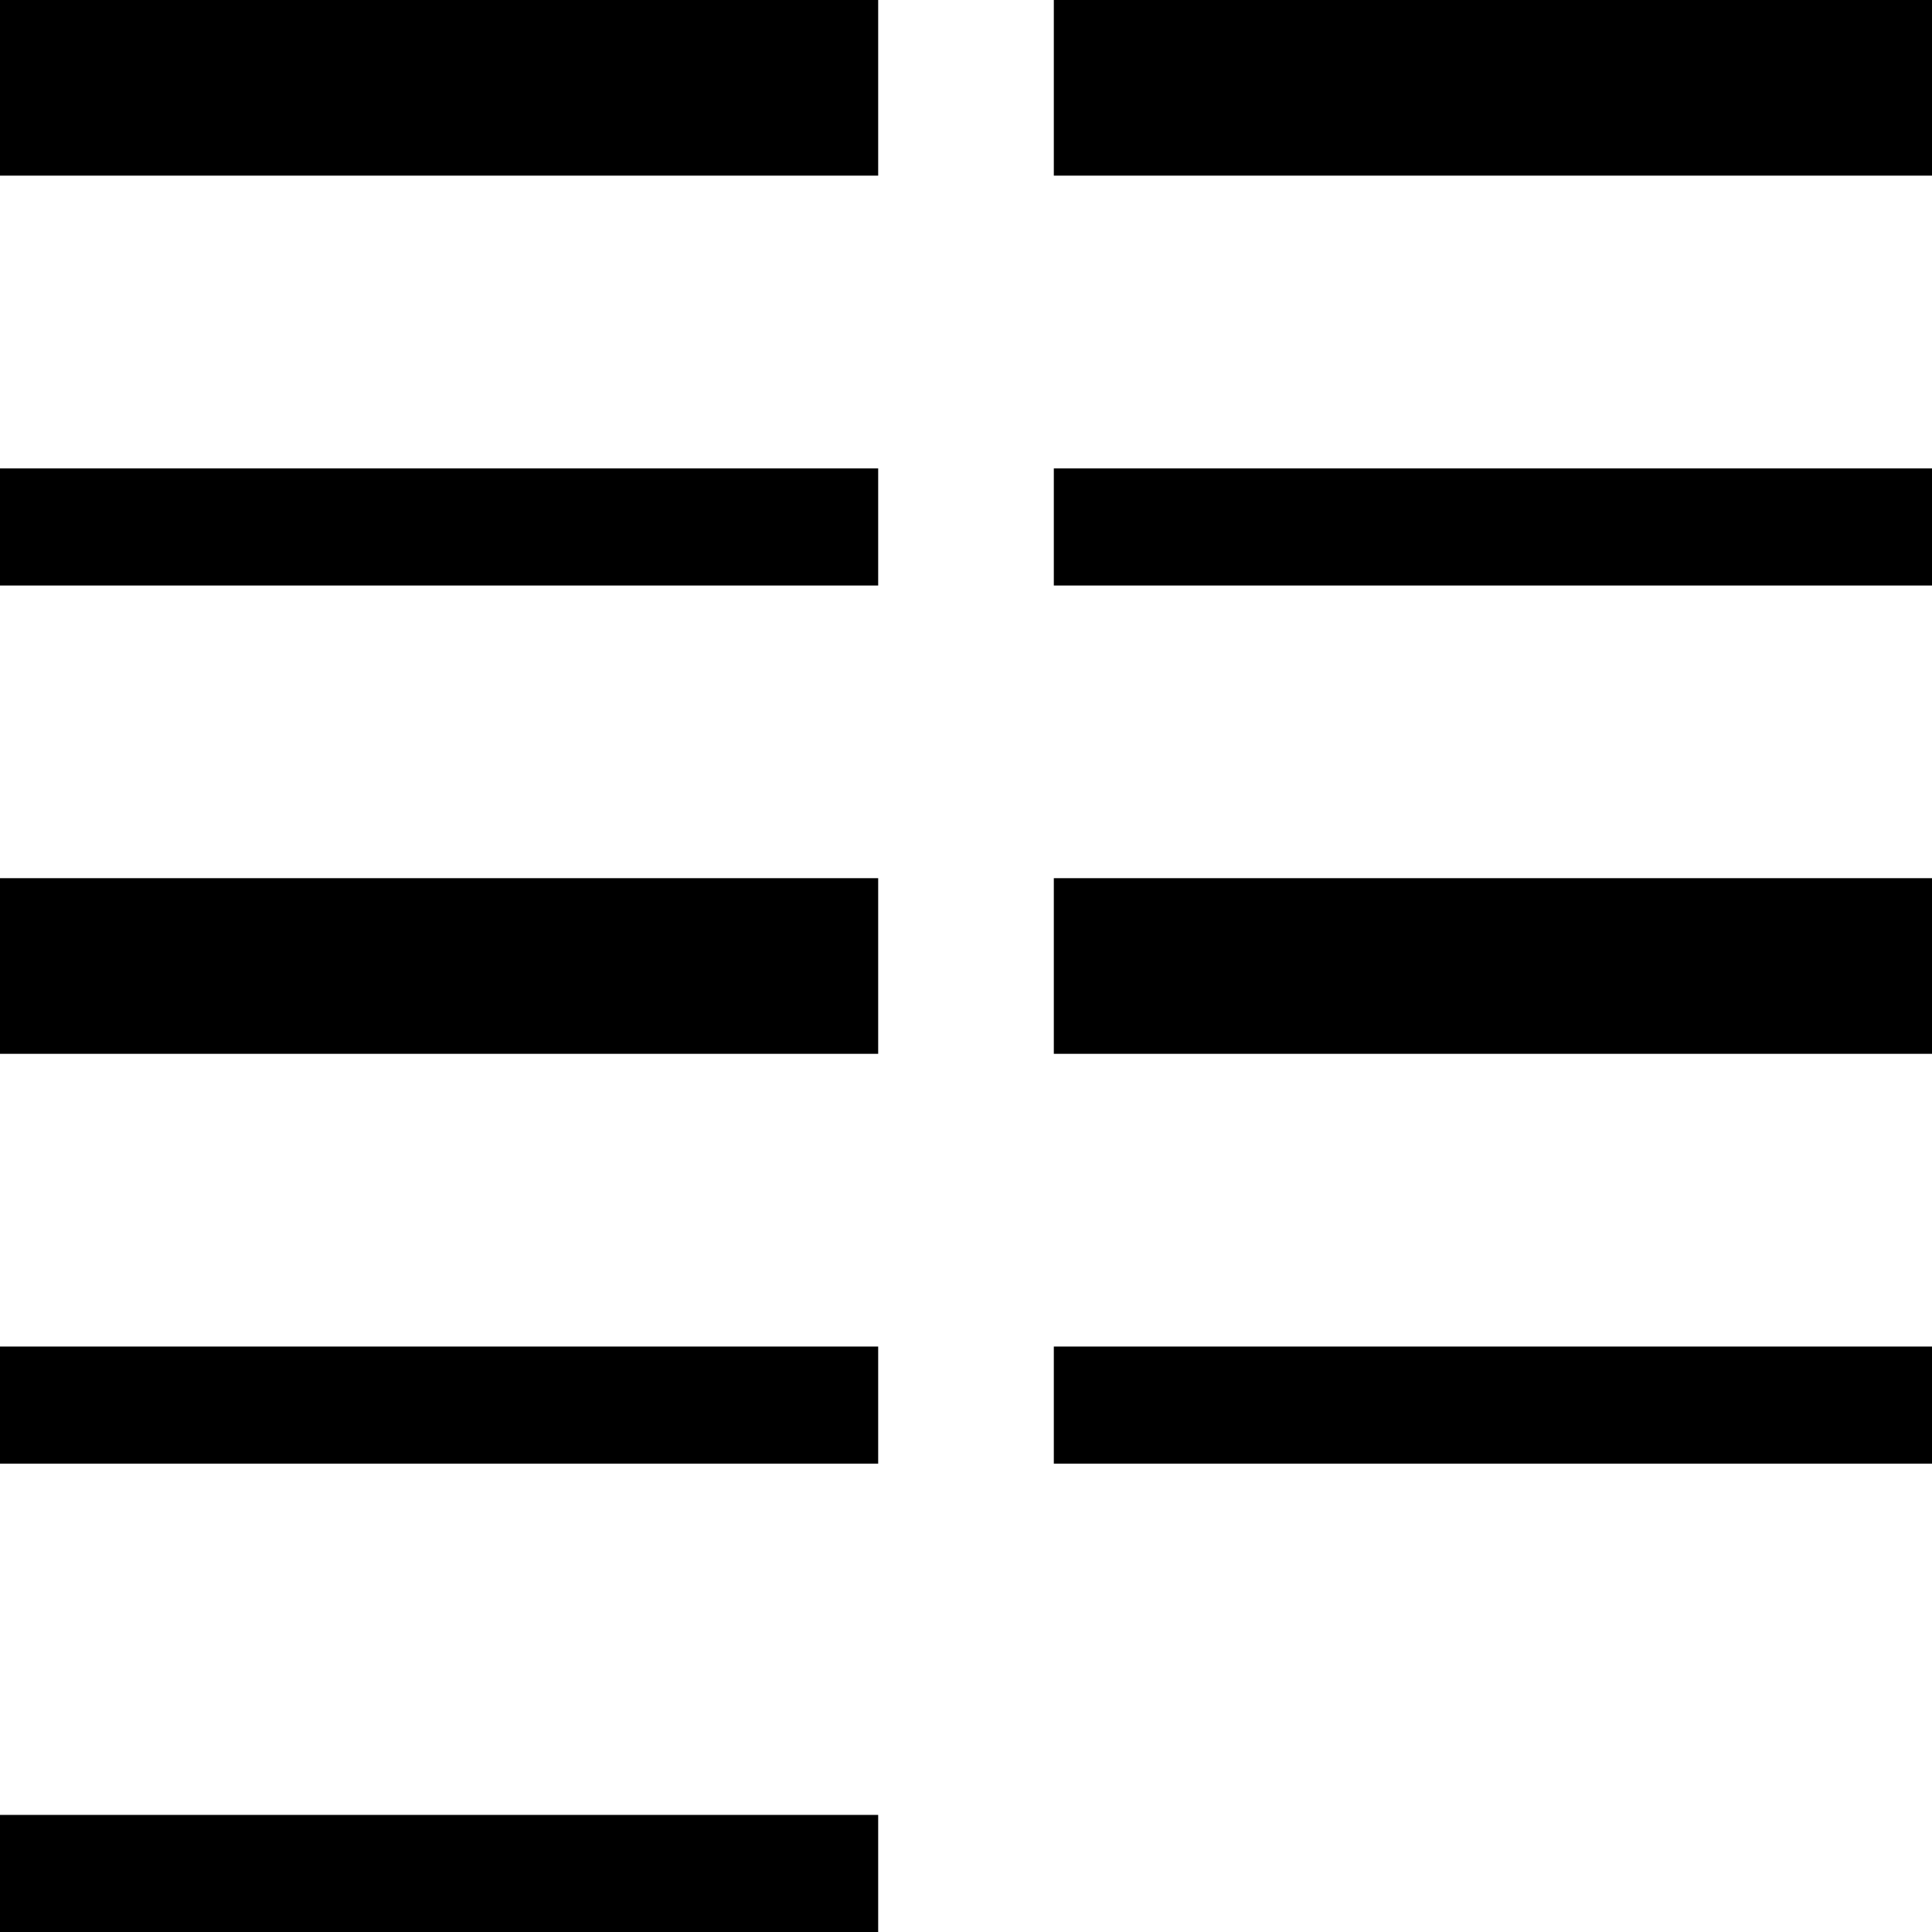 <svg xmlns="http://www.w3.org/2000/svg" width="33" height="33" viewBox="0 0 33 33">
  <g id="columns" transform="translate(0 0.043)">
    <g id="Group_592" data-name="Group 592" transform="translate(0 7.891)">
      <g id="Group_591" data-name="Group 591" transform="translate(0 0)">
        <rect id="Rectangle_270" data-name="Rectangle 270" width="15" height="2" transform="translate(0 0.067)"/>
      </g>
    </g>
    <g id="Group_594" data-name="Group 594" transform="translate(0 0.178)">
      <g id="Group_593" data-name="Group 593">
        <rect id="Rectangle_271" data-name="Rectangle 271" width="15" height="3" transform="translate(0 -0.221)"/>
      </g>
    </g>
    <g id="Group_596" data-name="Group 596" transform="translate(0 30.547)">
      <g id="Group_595" data-name="Group 595" transform="translate(0 0)">
        <rect id="Rectangle_272" data-name="Rectangle 272" width="15" height="2" transform="translate(0 0.41)"/>
      </g>
    </g>
    <g id="Group_598" data-name="Group 598" transform="translate(0 22.834)">
      <g id="Group_597" data-name="Group 597" transform="translate(0 0)">
        <rect id="Rectangle_273" data-name="Rectangle 273" width="15" height="2" transform="translate(0 0.123)"/>
      </g>
    </g>
    <g id="Group_600" data-name="Group 600" transform="translate(0 15.121)">
      <g id="Group_599" data-name="Group 599" transform="translate(0 0)">
        <rect id="Rectangle_274" data-name="Rectangle 274" width="15" height="3" transform="translate(0 -0.164)"/>
      </g>
    </g>
    <g id="Group_602" data-name="Group 602" transform="translate(17.836 7.891)">
      <g id="Group_601" data-name="Group 601" transform="translate(0 0)">
        <rect id="Rectangle_275" data-name="Rectangle 275" width="15" height="2" transform="translate(0.164 0.067)"/>
      </g>
    </g>
    <g id="Group_604" data-name="Group 604" transform="translate(17.836 0.178)">
      <g id="Group_603" data-name="Group 603" transform="translate(0)">
        <rect id="Rectangle_276" data-name="Rectangle 276" width="15" height="3" transform="translate(0.164 -0.221)"/>
      </g>
    </g>
    <g id="Group_606" data-name="Group 606" transform="translate(17.836 22.834)">
      <g id="Group_605" data-name="Group 605" transform="translate(0 0)">
        <rect id="Rectangle_277" data-name="Rectangle 277" width="15" height="2" transform="translate(0.164 0.123)"/>
      </g>
    </g>
    <g id="Group_608" data-name="Group 608" transform="translate(17.836 15.121)">
      <g id="Group_607" data-name="Group 607" transform="translate(0 0)">
        <rect id="Rectangle_278" data-name="Rectangle 278" width="15" height="3" transform="translate(0.164 -0.164)"/>
      </g>
    </g>
  </g>
</svg>
